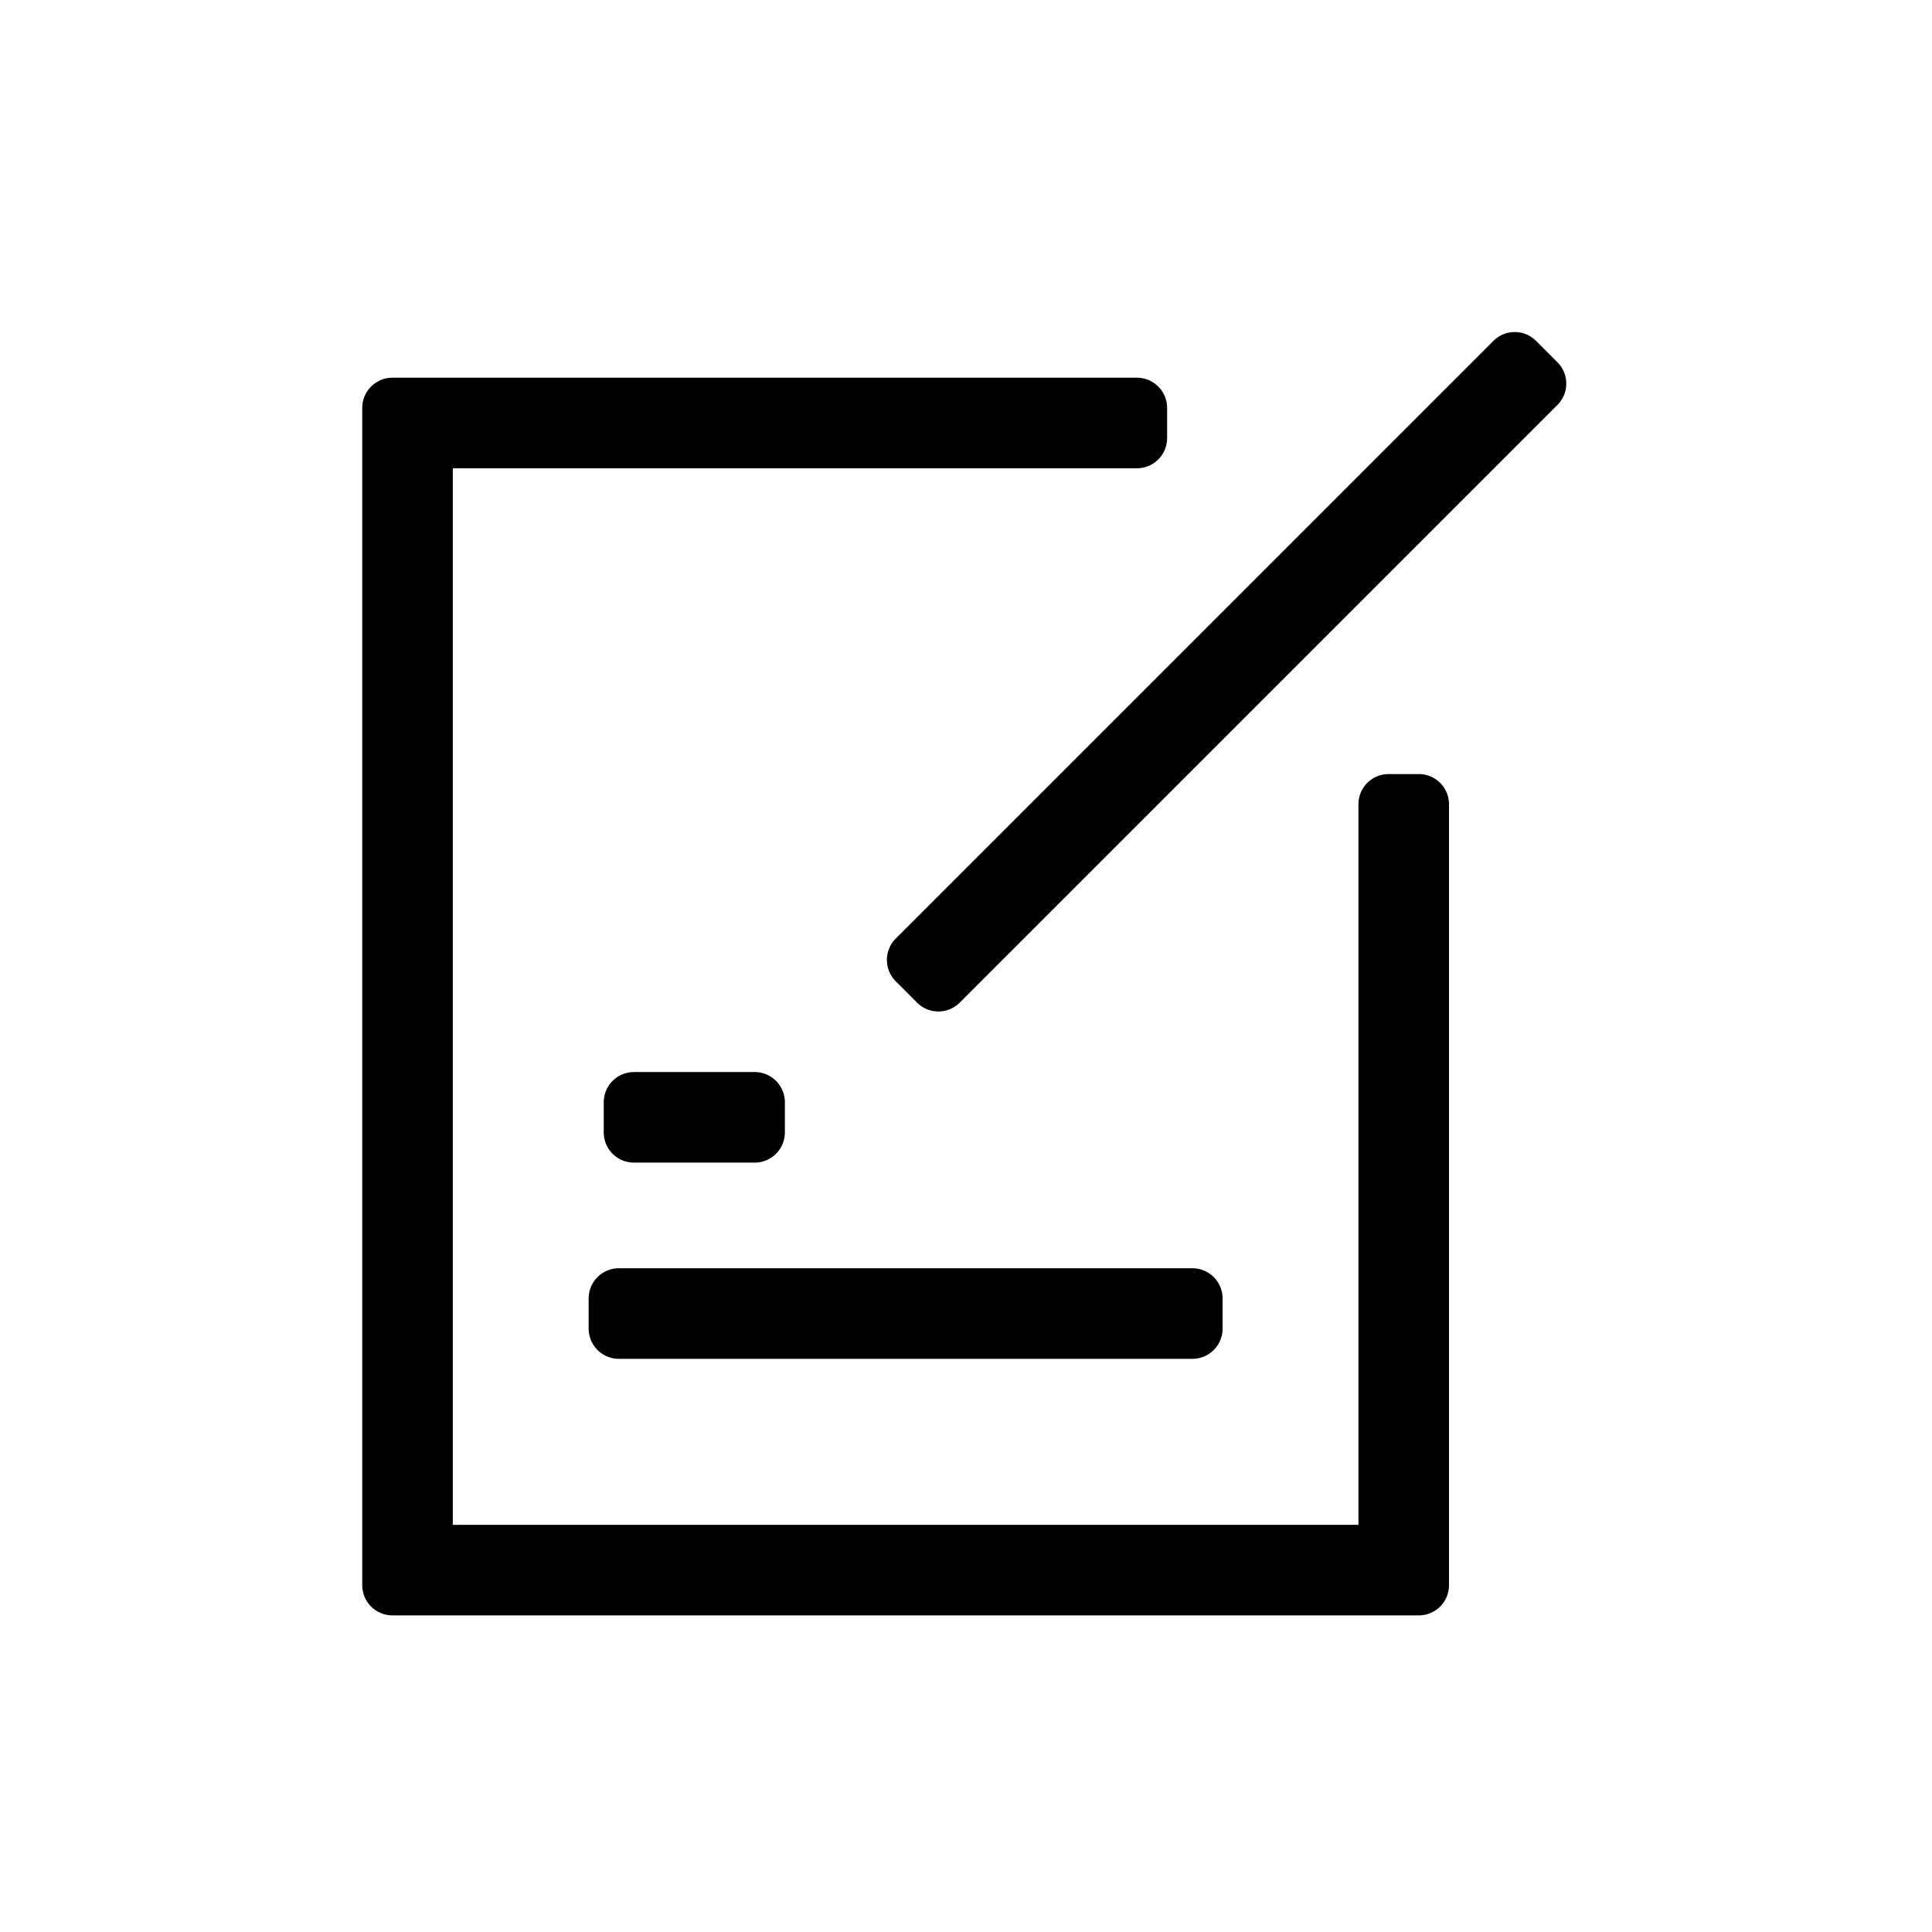 <?xml version="1.0" standalone="no"?><!DOCTYPE svg PUBLIC "-//W3C//DTD SVG 1.1//EN" "http://www.w3.org/Graphics/SVG/1.1/DTD/svg11.dtd"><svg t="1588299423521" class="icon" viewBox="0 0 1024 1024" version="1.1" xmlns="http://www.w3.org/2000/svg" p-id="6140" xmlns:xlink="http://www.w3.org/1999/xlink" width="200" height="200"><defs><style type="text/css"></style></defs><path d="M736 410.272h16a16 16 0 0 1 16 16v413.92a16 16 0 0 1-16 16H208a16 16 0 0 1-16-16v-624a16 16 0 0 1 16-16h394.592a16 16 0 0 1 16 16v16a16 16 0 0 1-16 16H240v560h480v-381.92a16 16 0 0 1 16-16z m78.16-229.6l11.312 11.328a16 16 0 0 1 0 22.624l-316.8 316.8a16 16 0 0 1-22.608 0l-11.312-11.328a16 16 0 0 1 0-22.624l316.784-316.8a16 16 0 0 1 22.624 0zM328 672.208h304a16 16 0 0 1 16 16v16a16 16 0 0 1-16 16h-304a16 16 0 0 1-16-16v-16a16 16 0 0 1 16-16z m8-104h64a16 16 0 0 1 16 16v16a16 16 0 0 1-16 16h-64a16 16 0 0 1-16-16v-16a16 16 0 0 1 16-16z" p-id="6141"></path></svg>